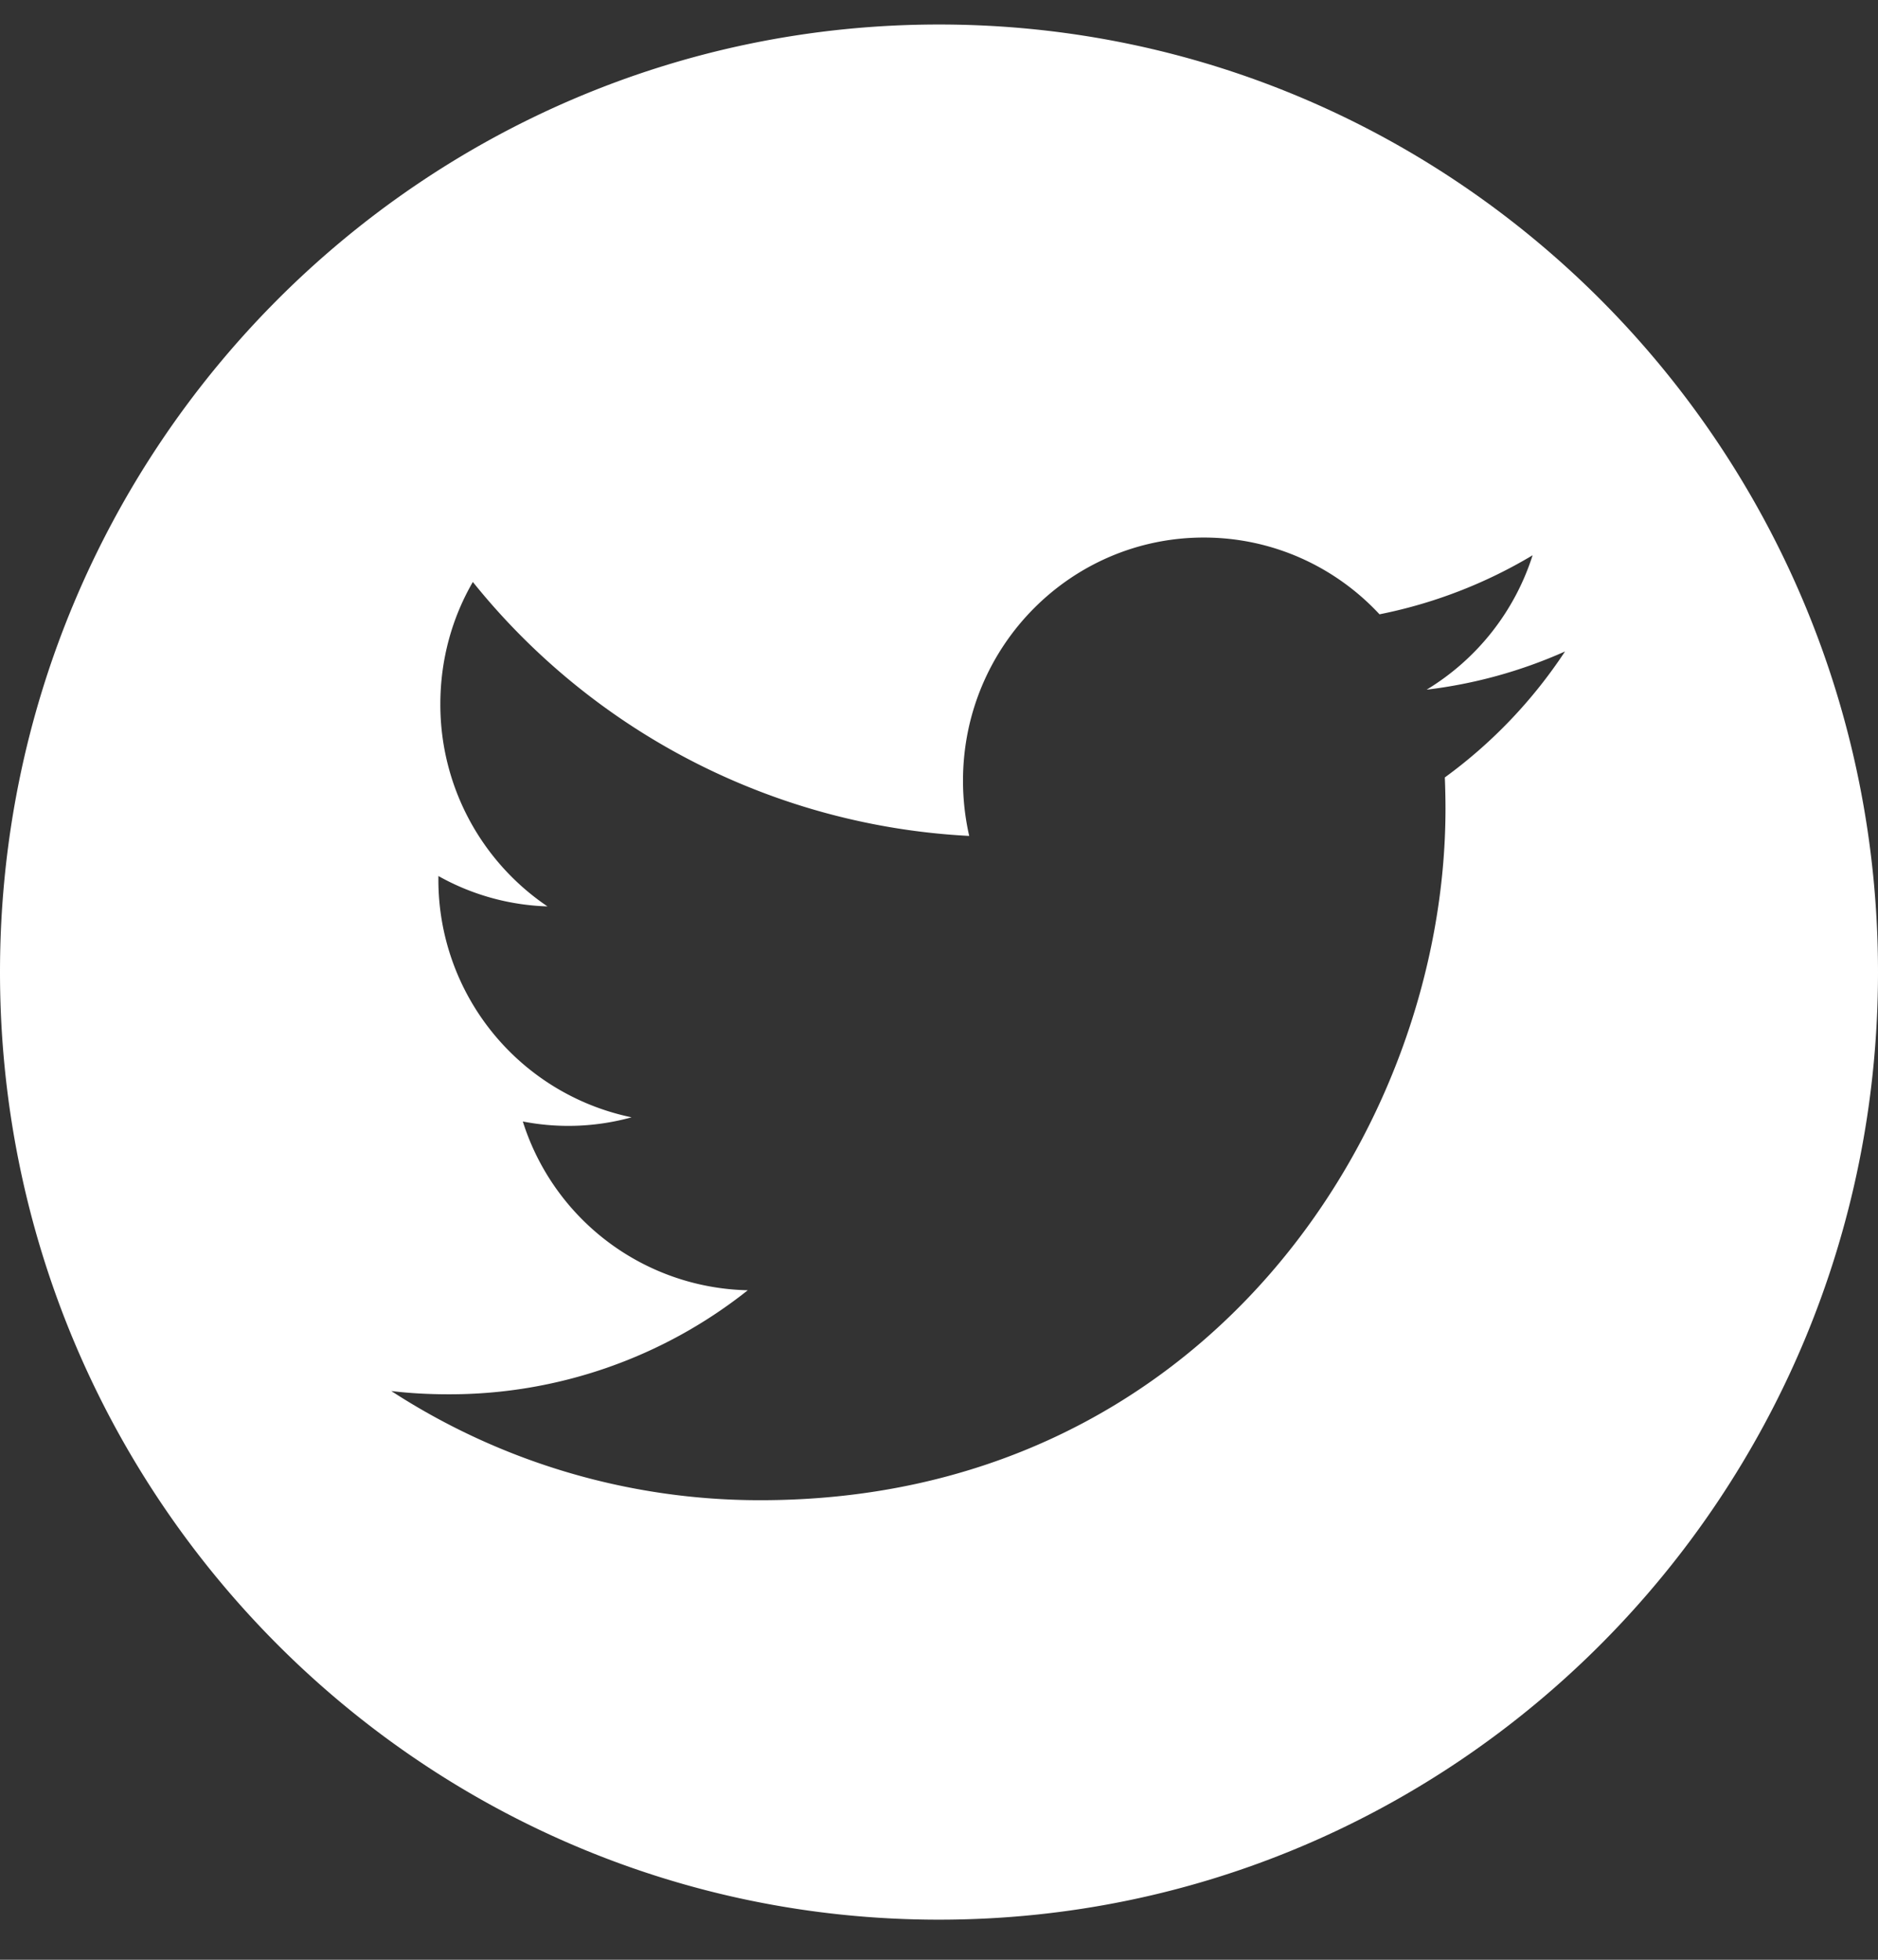<svg width="23" height="24" fill="none" xmlns="http://www.w3.org/2000/svg"><rect width="100%" height="100%" fill="#333333" stroke="none"/><path d="M11.5.3C5.15.3 0 5.496 0 11.905c0 6.408 5.15 11.604 11.5 11.604S23 18.313 23 11.905C23 5.496 17.85.3 11.5.3zm6.195 9.22c.005.13.008.257.008.385 0 3.934-2.966 8.467-8.39 8.467a8.28 8.28 0 0 1-4.521-1.337c.23.028.465.04.704.04a5.867 5.867 0 0 0 3.662-1.274 2.956 2.956 0 0 1-2.755-2.067 2.911 2.911 0 0 0 1.332-.051 2.97 2.97 0 0 1-2.366-2.918v-.037a2.91 2.91 0 0 0 1.336.372 2.982 2.982 0 0 1-1.312-2.477c0-.546.144-1.058.398-1.496a8.348 8.348 0 0 0 6.079 3.11 3.038 3.038 0 0 1-.076-.677c0-1.644 1.32-2.977 2.949-2.977.848 0 1.615.362 2.152.94A5.896 5.896 0 0 0 18.77 6.8a2.984 2.984 0 0 1-1.298 1.646 5.852 5.852 0 0 0 1.695-.468 5.978 5.978 0 0 1-1.471 1.542z" fill="#fff"/></svg>